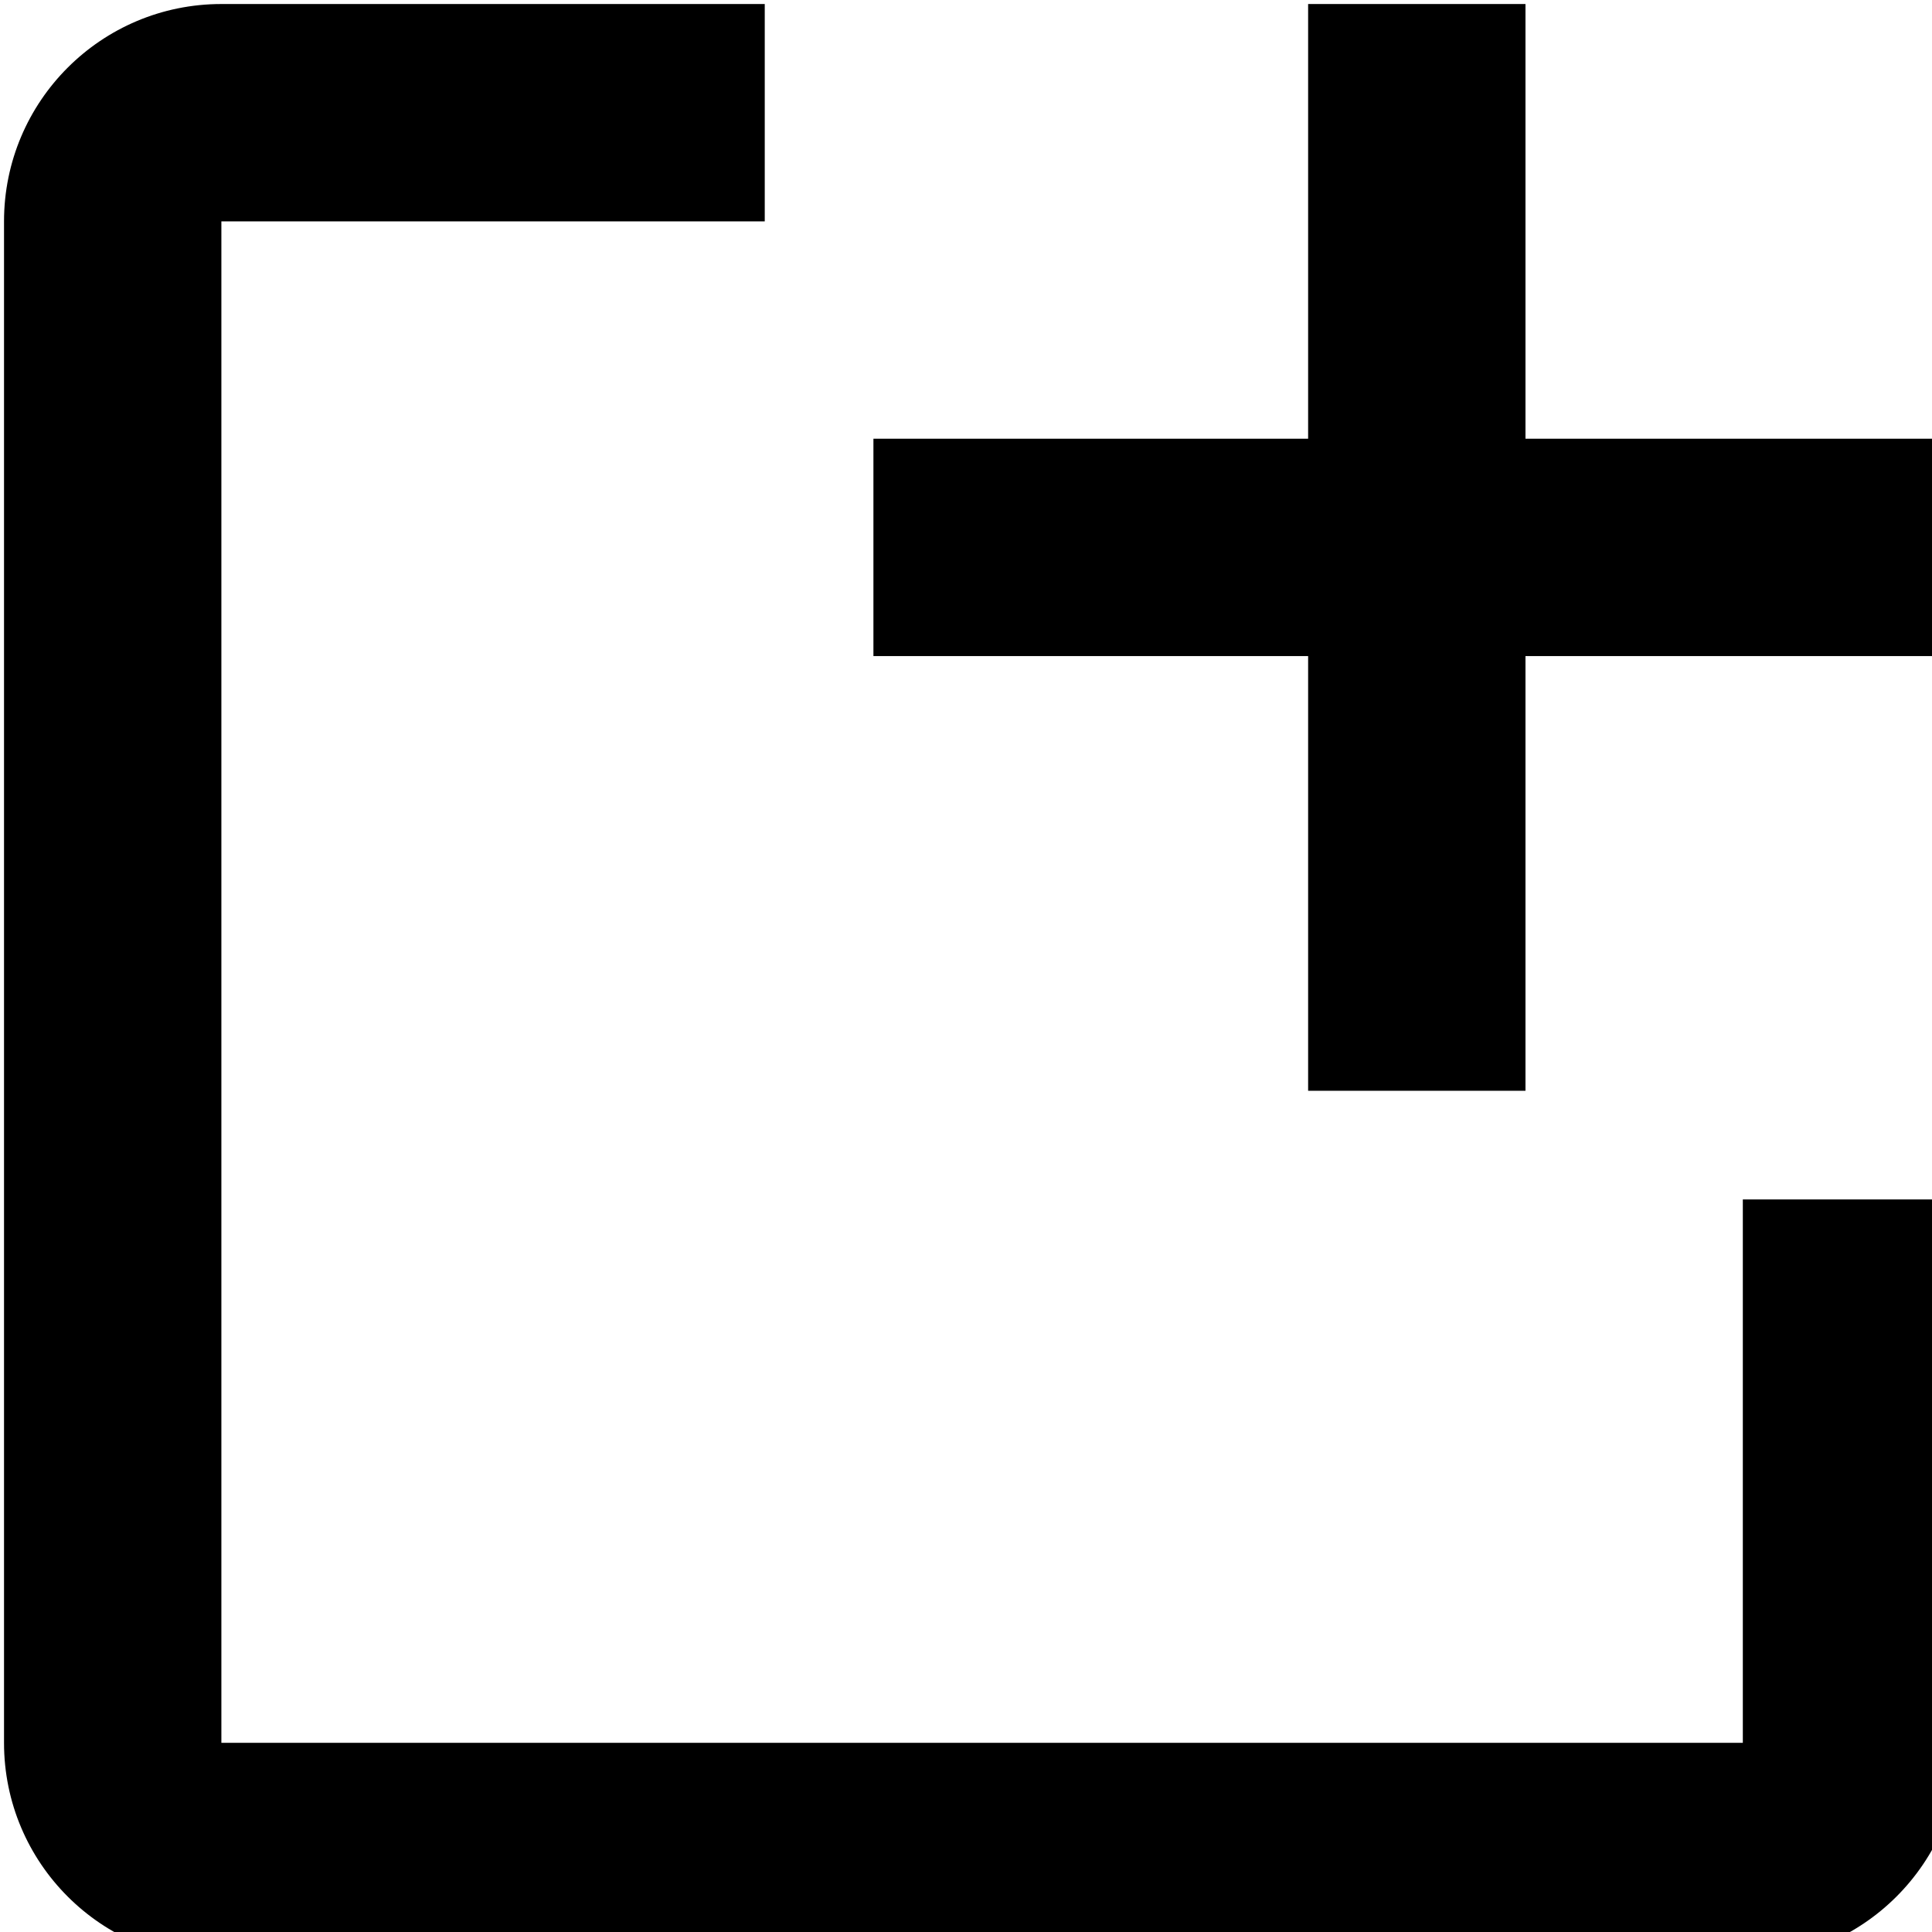 <?xml version="1.0" encoding="UTF-8" standalone="no"?>
<!-- Uploaded to: SVG Repo, www.svgrepo.com, Generator: SVG Repo Mixer Tools -->

<svg
   width="16"
   height="16"
   viewBox="0 0 0.48 0.48"
   version="1.1"
   id="svg2"
   sodipodi:docname="create-svgrepo-com.svg"
   inkscape:version="1.3.2 (091e20e, 2023-11-25, custom)"
   xmlns:inkscape="http://www.inkscape.org/namespaces/inkscape"
   xmlns:sodipodi="http://sodipodi.sourceforge.net/DTD/sodipodi-0.dtd"
   xmlns="http://www.w3.org/2000/svg"
   xmlns:svg="http://www.w3.org/2000/svg">
  <defs
     id="defs2" />
  <sodipodi:namedview
     id="namedview2"
     pagecolor="#ffffff"
     bordercolor="#000000"
     borderopacity="0.25"
     inkscape:showpageshadow="2"
     inkscape:pageopacity="0.0"
     inkscape:pagecheckerboard="0"
     inkscape:deskcolor="#d1d1d1"
     inkscape:zoom="16.588725"
     inkscape:cx="15.221182"
     inkscape:cy="16.366538"
     inkscape:window-width="3440"
     inkscape:window-height="1369"
     inkscape:window-x="130"
     inkscape:window-y="2152"
     inkscape:window-maximized="1"
     inkscape:current-layer="svg2" />
  <rect
     x="-3"
     fill="none"
     width="24"
     height="24"
     id="rect1"
     y="-3" />
  <g
     id="g2"
     transform="matrix(0.027,0,0,0.027,-0.08,-0.08)">
    <path
       d="m 21,14 v 5 c 0,1.105 -0.895,2 -2,2 H 5 C 3.895,21 3,20.105 3,19 V 5 C 3,3.895 3.895,3 5,3 h 5 V 5 H 5 v 14 h 14 v -5 z"
       id="path1" />
    <path
       d="M 21,7 H 17 V 3 h -2 v 4 h -4 v 2 h 4 v 4 h 2 V 9 h 4"
       id="path2" />
  </g>
</svg>
